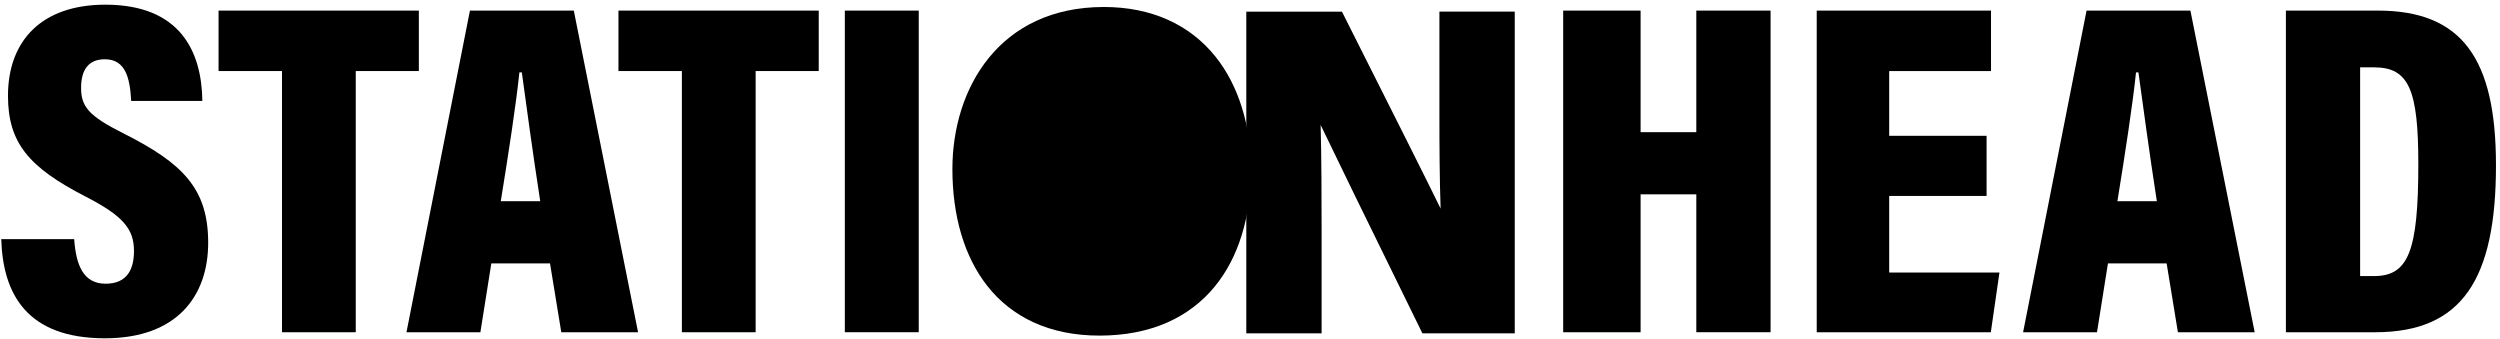 <svg width="177" height="24" viewBox="0 0 177 24" fill="none" xmlns="http://www.w3.org/2000/svg">
<path d="M5.252 16.929C5.383 18.8 5.915 20.087 7.479 20.087C8.999 20.087 9.486 19.064 9.486 17.77C9.486 16.194 8.694 15.267 6.014 13.894C2.059 11.852 0.565 10.128 0.565 6.781C0.565 2.886 2.946 0.331 7.457 0.331C12.764 0.331 14.282 3.648 14.326 7.144H9.288C9.2 5.56 8.91 4.196 7.424 4.196C6.261 4.196 5.741 4.95 5.741 6.221C5.741 7.525 6.25 8.198 8.726 9.436C12.947 11.561 14.739 13.358 14.739 17.187C14.739 20.95 12.539 23.951 7.428 23.951C1.89 23.951 0.2 20.796 0.089 16.929H5.252Z" fill="black"/>
<path d="M19.965 5.03H15.474V0.75H29.654V5.03H25.187V23.523H19.965V5.03Z" fill="black"/>
<path d="M34.786 18.648L34.011 23.523H28.778L33.271 0.751H40.625L45.175 23.523H39.739L38.941 18.648H34.786ZM38.248 14.247C37.732 10.925 37.233 7.217 36.945 5.124H36.773C36.55 7.308 35.994 10.923 35.455 14.247H38.248Z" fill="black"/>
<path d="M48.277 5.03H43.787V0.75H57.966V5.03H53.499V23.523H48.277V5.03Z" fill="black"/>
<path d="M65.047 0.75V23.521H59.814V0.75H65.047Z" fill="black"/>
<path d="M110.673 0.75H116.154V9.358H120.099V0.75H125.356V23.521H120.099V13.759H116.154V23.523H110.673V0.75Z" fill="black"/>
<path d="M140.65 13.871H133.755V19.297H141.561L140.95 23.523H128.624V0.751H140.963V5.032H133.755V9.613H140.65V13.871Z" fill="black"/>
<path d="M149.243 18.648L148.468 23.523H143.235L147.728 0.751H155.081L159.632 23.523H154.196L153.398 18.648H149.243ZM152.705 14.247C152.188 10.925 151.69 7.217 151.401 5.124H151.23C151.007 7.308 150.451 10.923 149.912 14.247H152.705Z" fill="black"/>
<path d="M161.842 0.75H168.347C174.29 0.75 176.715 4.124 176.715 11.698C176.715 19.767 174.322 23.523 168.162 23.523H161.842V0.75ZM167.097 19.547H168.069C170.503 19.547 171.217 17.829 171.217 11.615C171.217 6.415 170.573 4.769 168.102 4.769H167.097V19.547Z" fill="black"/>
<path d="M86.063 4.018C84.219 1.713 81.484 0.495 78.157 0.495C70.747 0.495 67.43 6.255 67.43 11.965C67.43 15.311 68.277 18.165 69.88 20.216C70.736 21.323 71.859 22.214 73.15 22.811C74.514 23.442 76.094 23.761 77.844 23.761C79.629 23.761 81.243 23.449 82.638 22.835C83.958 22.256 85.115 21.379 86.011 20.279C87.683 18.236 88.566 15.377 88.566 12.012C88.567 8.873 87.677 6.034 86.063 4.018Z" fill="black"/>
<path d="M101.91 0.823V8.1C101.91 10.382 101.923 12.705 101.996 14.768C100.932 12.589 98.965 8.681 95.2 1.201L95.01 0.824H88.238V23.598H93.57V16.33C93.57 13.885 93.562 11.211 93.501 8.846C94.555 11.045 96.562 15.164 100.545 23.273L100.705 23.598H107.244V0.823H101.91Z" fill="black"/>
</svg>
